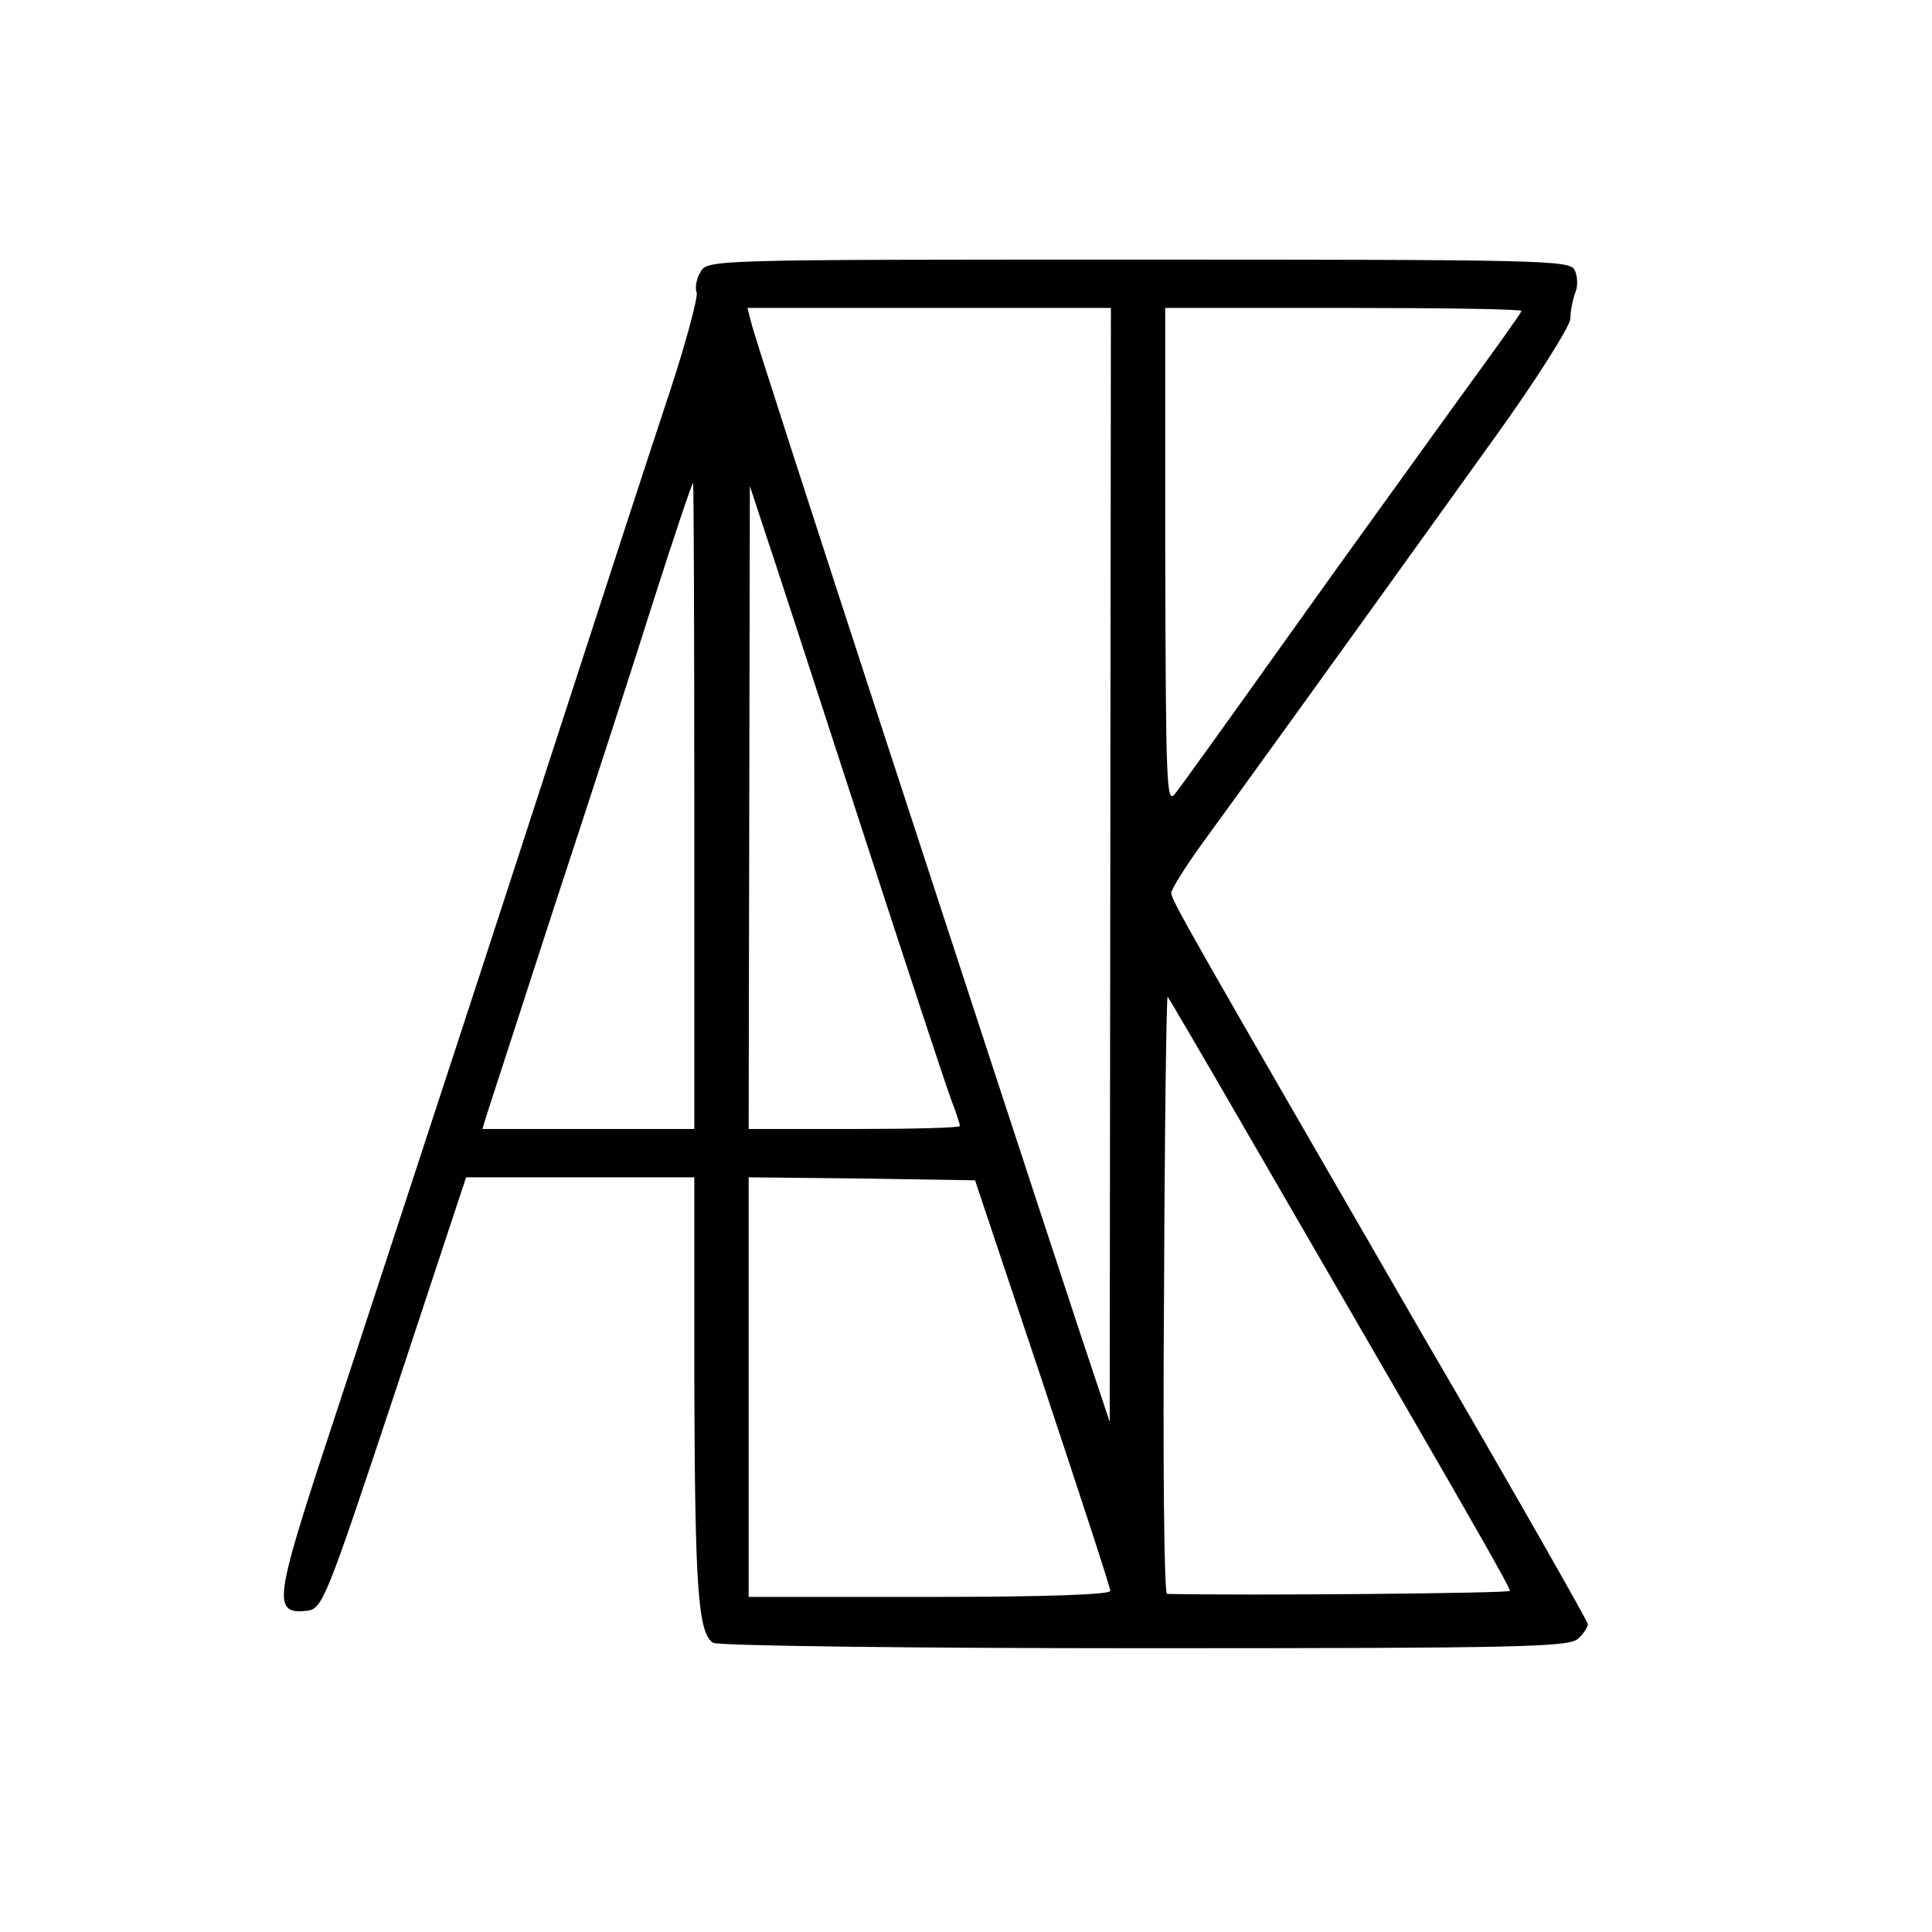 <?xml version="1.0" standalone="no"?>
<!DOCTYPE svg PUBLIC "-//W3C//DTD SVG 20010904//EN"
 "http://www.w3.org/TR/2001/REC-SVG-20010904/DTD/svg10.dtd">
<svg version="1.0" xmlns="http://www.w3.org/2000/svg"
 width="320pt" height="320pt" viewBox="0 0 320 320"
 preserveAspectRatio="xMidYMid meet">
<g transform="translate(0,320) scale(0.1,-0.1)"
fill="#000000" stroke="none">
<path d="M1160 2749 c-7 -11 -9 -27 -6 -34 2 -7 -17 -80 -44 -162 -27 -81
-117 -357 -200 -613 -83 -256 -189 -580 -235 -720 -46 -140 -113 -345 -149
-454 -70 -216 -72 -240 -18 -234 26 3 31 15 146 361 l118 357 189 0 189 0 0
-337 c1 -341 6 -418 31 -434 8 -5 330 -9 716 -9 625 0 703 2 717 16 9 8 16 19
16 24 0 4 -122 219 -272 476 -389 673 -418 723 -418 735 0 6 23 43 52 83 49
67 213 294 485 673 69 96 123 182 124 195 0 13 4 32 8 43 5 11 4 28 -1 38 -8
16 -53 17 -723 17 -713 0 -714 0 -725 -21z m679 -981 l-1 -923 -50 150 c-145
440 -536 1636 -543 1668 l-7 27 301 0 301 0 -1 -922z m681 917 c0 -3 -49 -71
-108 -152 -59 -82 -185 -256 -279 -388 -94 -132 -178 -249 -187 -260 -14 -18
-15 17 -16 393 l0 412 295 0 c162 0 295 -2 295 -5z m-1370 -820 l0 -535 -176
0 -175 0 7 23 c4 12 54 166 111 342 58 176 133 407 166 512 34 106 63 193 65
193 1 0 2 -241 2 -535z m275 -30 c75 -231 143 -437 151 -458 8 -20 14 -40 14
-42 0 -3 -79 -5 -175 -5 l-175 0 1 533 1 532 23 -70 c13 -38 85 -259 160 -490z
m640 -510 c70 -121 197 -340 282 -487 85 -147 155 -269 154 -273 -1 -4 -432
-8 -568 -5 -5 0 -7 223 -5 496 1 274 4 495 6 493 2 -2 61 -103 131 -224z
m-338 -415 c61 -184 112 -339 112 -345 1 -6 -105 -10 -299 -10 l-300 0 0 348
0 347 188 -2 187 -3 112 -335z"/>
</g>
</svg>
